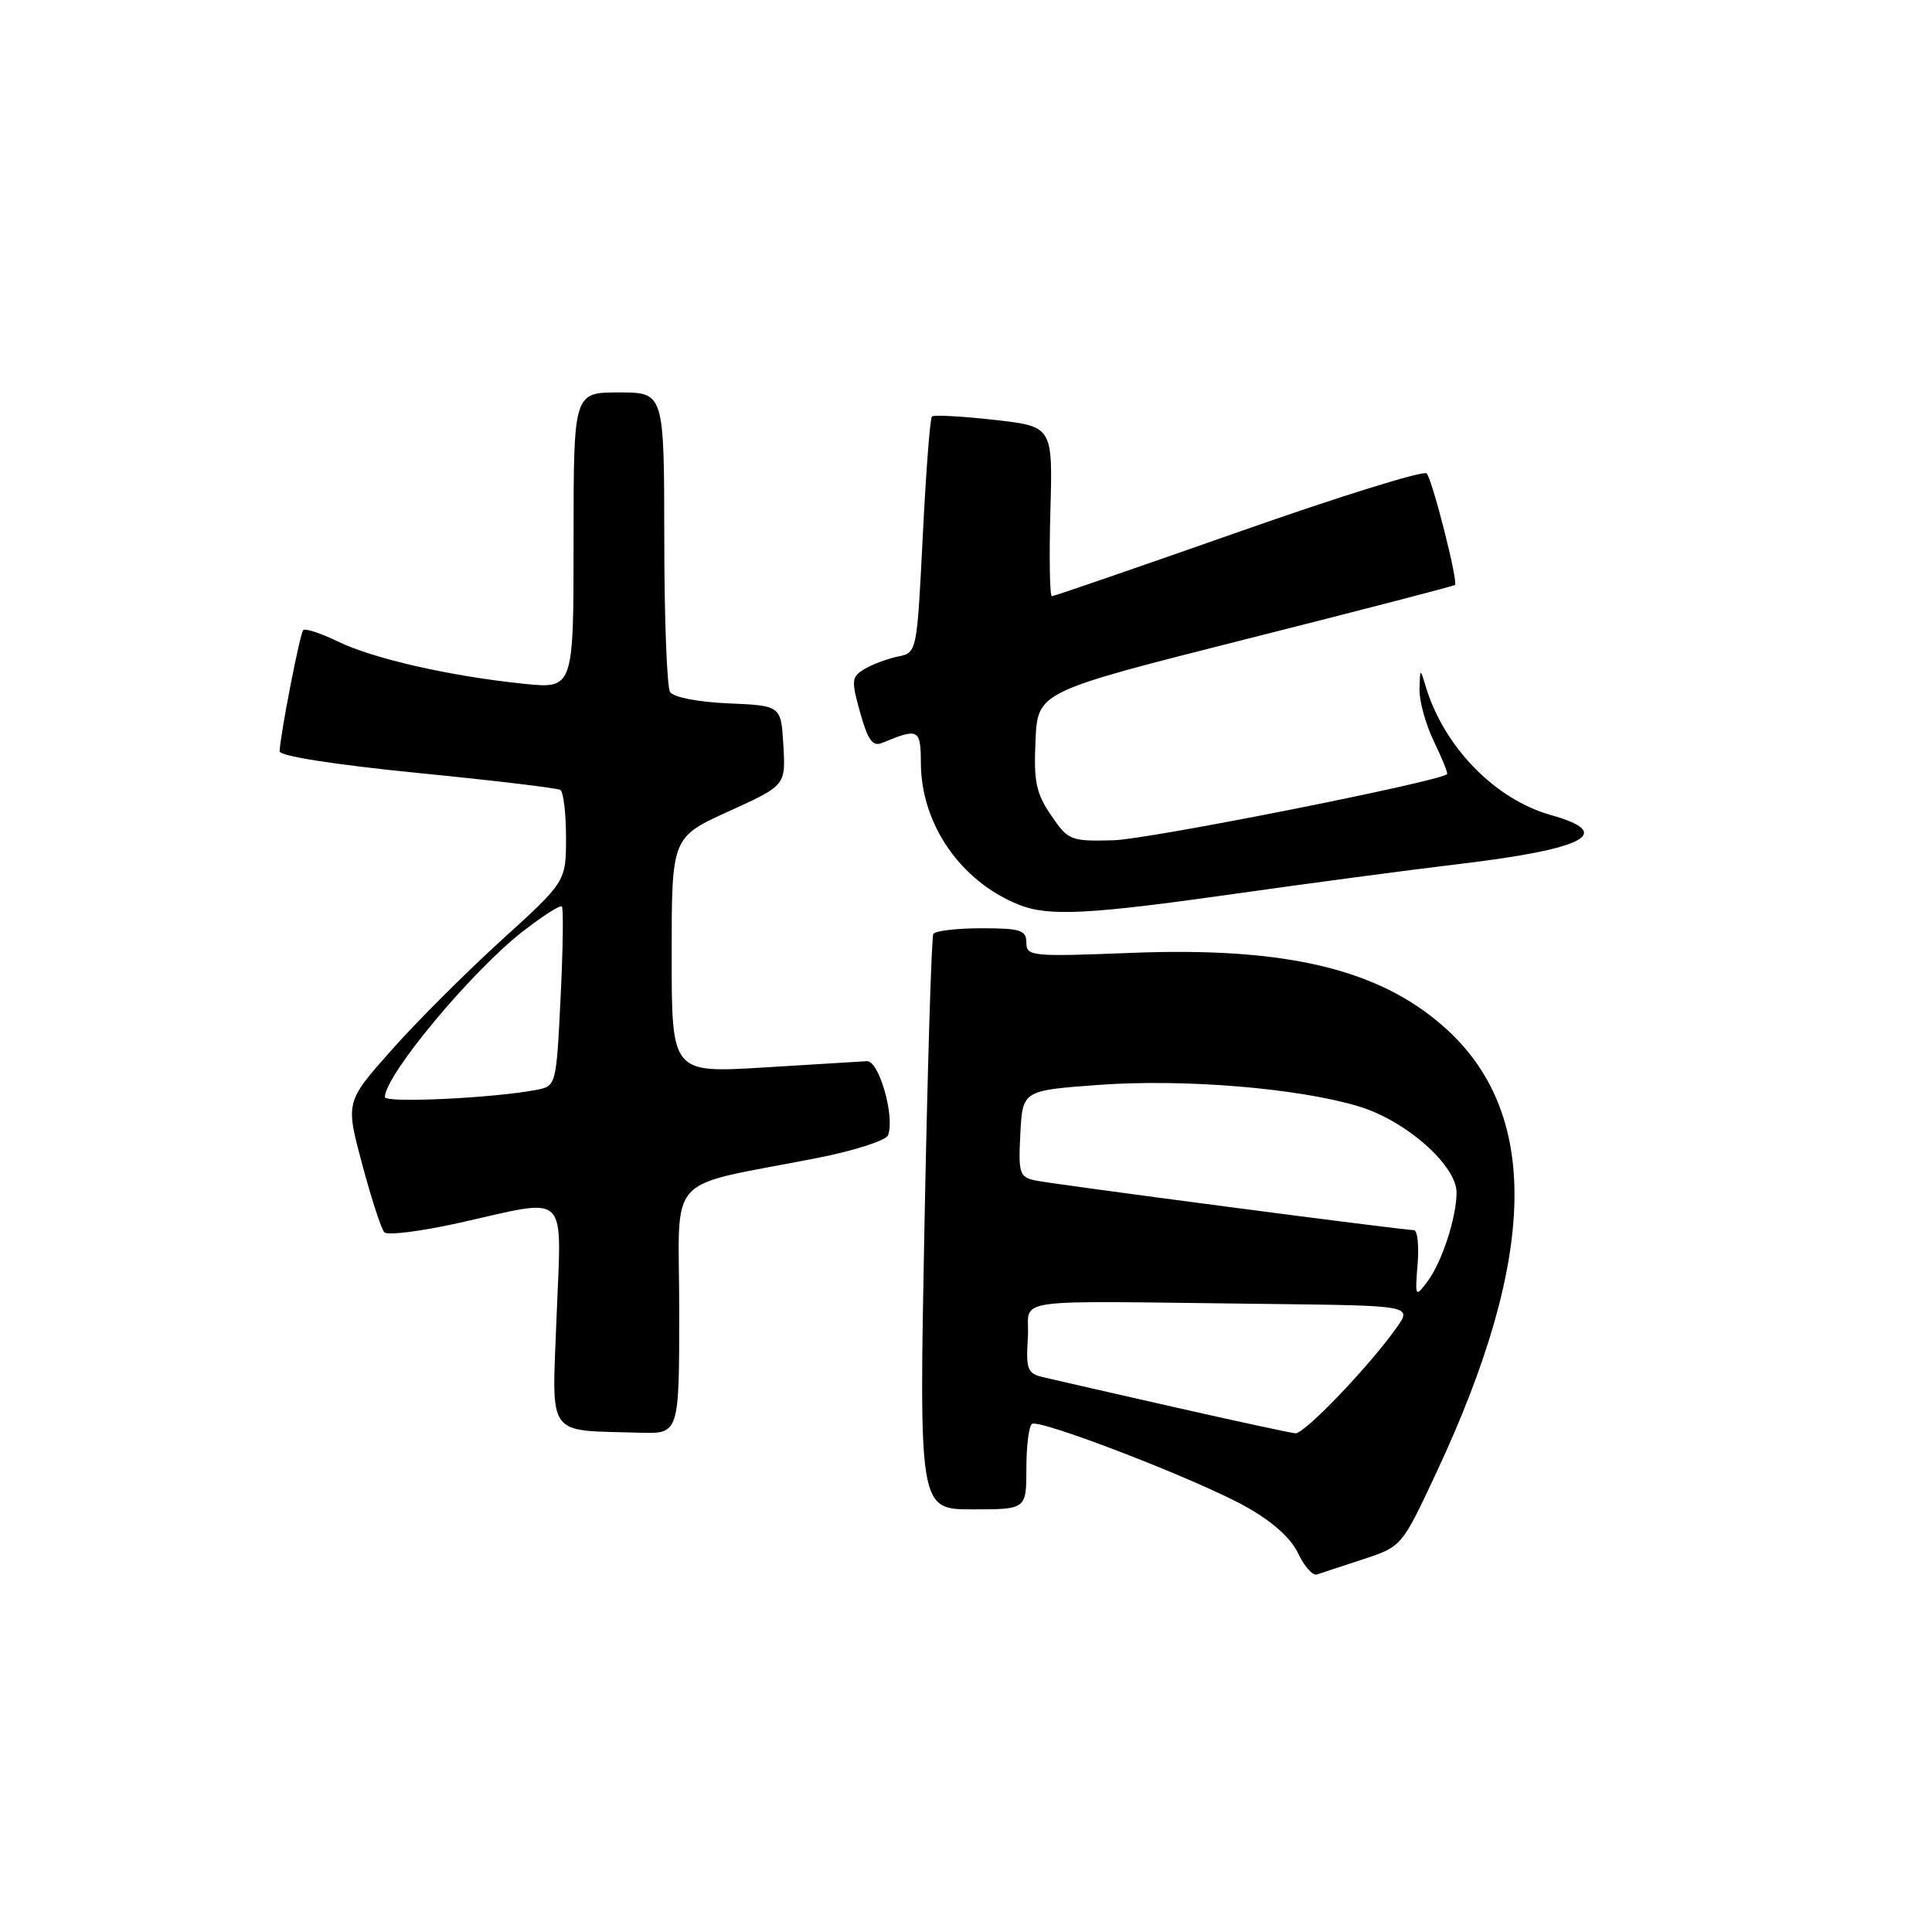 <?xml version="1.0" encoding="UTF-8" standalone="no"?>
<!DOCTYPE svg PUBLIC "-//W3C//DTD SVG 1.1//EN" "http://www.w3.org/Graphics/SVG/1.1/DTD/svg11.dtd" >
<svg xmlns="http://www.w3.org/2000/svg" xmlns:xlink="http://www.w3.org/1999/xlink" version="1.1" viewBox="0 0 256 256">
 <g >
 <path fill="currentColor"
d=" M 180.62 206.61 C 185.73 204.93 185.74 204.92 190.29 195.21 C 203.81 166.35 204.13 147.32 191.26 136.00 C 182.59 128.36 170.25 125.46 149.92 126.26 C 136.70 126.78 136.00 126.72 136.00 124.91 C 136.00 123.25 135.24 123.00 130.06 123.00 C 126.79 123.00 123.92 123.34 123.67 123.75 C 123.43 124.16 122.90 141.49 122.50 162.25 C 121.77 200.00 121.77 200.00 128.88 200.00 C 136.00 200.00 136.00 200.00 136.00 194.56 C 136.00 191.57 136.34 188.92 136.75 188.67 C 137.85 188.02 158.69 196.07 165.03 199.61 C 168.54 201.56 171.04 203.78 172.00 205.81 C 172.82 207.55 173.95 208.82 174.50 208.63 C 175.05 208.44 177.80 207.53 180.62 206.61 Z  M 90.00 173.58 C 90.00 155.00 87.74 157.48 108.34 153.43 C 113.20 152.47 117.40 151.12 117.67 150.43 C 118.61 147.98 116.47 140.49 114.86 140.61 C 114.01 140.67 107.85 141.05 101.16 141.45 C 89.00 142.18 89.00 142.18 89.00 126.56 C 89.00 110.95 89.00 110.95 96.55 107.51 C 104.11 104.07 104.11 104.07 103.80 98.78 C 103.50 93.50 103.50 93.50 96.53 93.20 C 92.51 93.03 89.23 92.39 88.79 91.70 C 88.37 91.04 88.02 81.84 88.02 71.25 C 88.00 52.00 88.00 52.00 82.00 52.00 C 76.00 52.00 76.00 52.00 76.00 71.64 C 76.00 91.28 76.00 91.28 69.37 90.60 C 59.68 89.60 49.51 87.30 44.79 85.01 C 42.52 83.91 40.44 83.23 40.18 83.49 C 39.75 83.92 37.17 97.13 37.05 99.55 C 37.02 100.18 44.27 101.31 55.25 102.41 C 65.29 103.40 73.84 104.42 74.25 104.67 C 74.66 104.92 75.00 107.75 75.00 110.97 C 75.00 116.81 75.00 116.81 66.47 124.56 C 61.78 128.82 55.20 135.39 51.86 139.16 C 45.78 146.01 45.78 146.01 47.99 154.26 C 49.20 158.79 50.52 162.85 50.93 163.29 C 51.34 163.72 55.79 163.16 60.83 162.04 C 75.62 158.74 74.39 157.56 73.75 174.44 C 73.14 190.75 72.22 189.46 84.75 189.84 C 90.00 190.00 90.00 190.00 90.00 173.58 Z  M 163.51 118.45 C 173.40 117.05 186.68 115.28 193.00 114.53 C 210.06 112.51 214.10 110.41 205.54 108.01 C 198.12 105.93 191.37 99.03 188.93 91.01 C 188.17 88.50 188.17 88.50 188.09 91.30 C 188.04 92.84 188.90 95.95 189.99 98.22 C 191.09 100.49 191.88 102.45 191.74 102.58 C 190.68 103.58 152.20 111.21 147.57 111.34 C 141.85 111.49 141.55 111.37 139.28 108.04 C 137.29 105.13 136.96 103.56 137.21 98.13 C 137.50 91.67 137.50 91.67 165.00 84.72 C 180.12 80.90 192.63 77.66 192.79 77.51 C 193.24 77.11 189.81 63.60 189.04 62.73 C 188.66 62.30 177.45 65.79 164.13 70.48 C 150.80 75.16 139.67 79.00 139.38 79.00 C 139.10 79.00 139.01 73.94 139.18 67.75 C 139.50 56.50 139.50 56.50 131.71 55.63 C 127.42 55.15 123.72 54.95 123.48 55.19 C 123.24 55.43 122.69 62.57 122.27 71.06 C 121.50 86.45 121.49 86.49 119.00 86.99 C 117.62 87.27 115.64 88.01 114.59 88.63 C 112.82 89.68 112.77 90.12 113.98 94.43 C 115.00 98.09 115.64 98.96 116.89 98.44 C 121.73 96.43 122.00 96.58 122.02 101.13 C 122.06 109.24 127.31 116.81 135.03 119.89 C 138.94 121.45 144.26 121.18 163.51 118.45 Z  M 155.50 186.43 C 147.25 184.56 139.46 182.78 138.20 182.48 C 136.14 181.99 135.93 181.44 136.20 177.22 C 136.54 171.81 132.44 172.38 168.07 172.78 C 187.14 173.00 187.14 173.00 185.02 175.97 C 181.33 181.15 172.84 190.00 171.65 189.92 C 171.02 189.87 163.75 188.30 155.50 186.43 Z  M 187.84 167.50 C 188.04 165.03 187.82 163.00 187.35 163.00 C 185.88 163.00 139.62 156.93 137.20 156.42 C 135.08 155.98 134.93 155.49 135.20 150.22 C 135.50 144.50 135.50 144.50 145.50 143.76 C 156.83 142.93 171.86 144.16 179.97 146.58 C 186.23 148.44 193.00 154.39 193.00 158.02 C 193.00 161.31 191.05 167.29 189.14 169.81 C 187.53 171.95 187.49 171.89 187.84 167.50 Z  M 51.00 145.37 C 51.02 142.46 62.46 128.72 69.32 123.38 C 71.92 121.36 74.22 119.89 74.45 120.11 C 74.67 120.34 74.60 125.79 74.28 132.22 C 73.71 143.83 73.69 143.91 71.10 144.41 C 65.47 145.50 51.00 146.19 51.00 145.37 Z "/>
</g>
</svg>